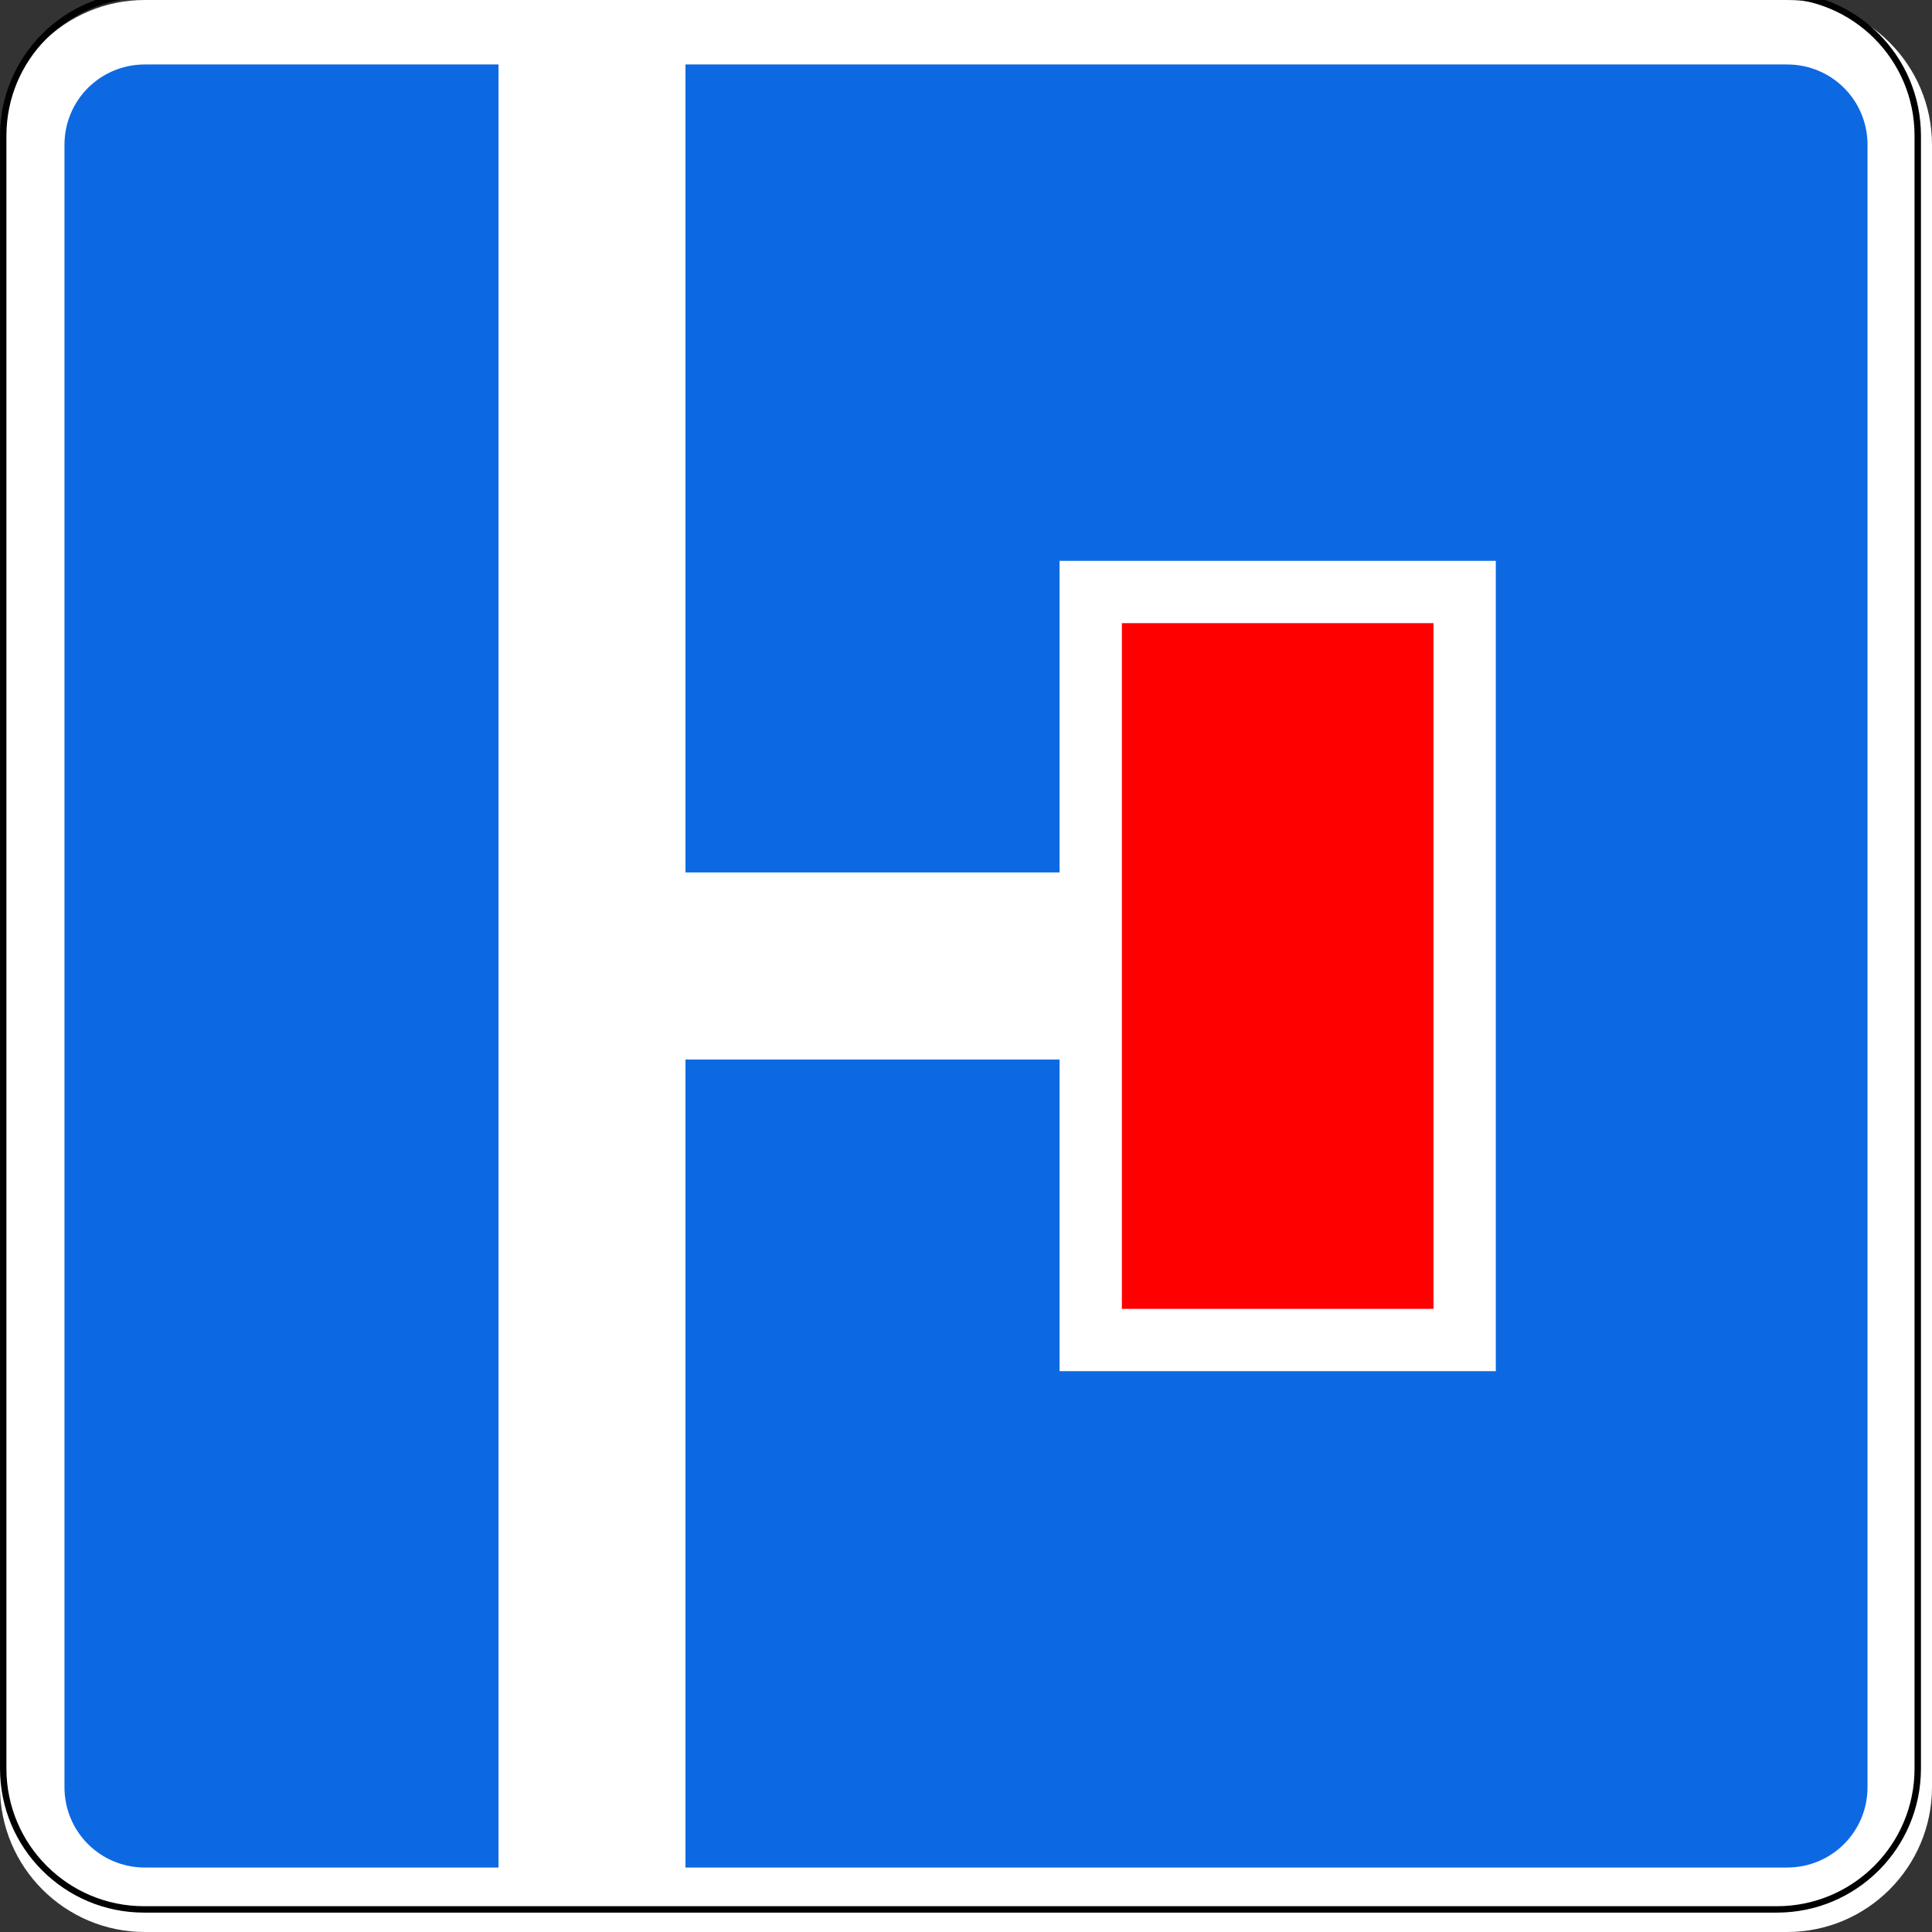<?xml version="1.0" encoding="UTF-8"?>
<svg xmlns="http://www.w3.org/2000/svg" xmlns:xlink="http://www.w3.org/1999/xlink" width="35px" height="35px" viewBox="0 0 35 35" version="1.1">
<rect x="0" y="0" width="35" height="35" fill="#333333" stroke="none"/>
<g id="surface1">
<path style=" stroke:none;fill-rule:nonzero;fill:rgb(100%,100%,100%);fill-opacity:1;" d="M 2.625 0 L 32.375 0 C 33.824 0 35 1.176 35 2.625 L 35 32.375 C 35 33.824 33.824 35 32.375 35 L 2.625 35 C 1.176 35 0 33.824 0 32.375 L 0 2.625 C 0 1.176 1.176 0 2.625 0 Z M 2.625 0 "/>
<path style=" stroke:none;fill-rule:nonzero;fill:rgb(5.098%,41.176%,88.235%);fill-opacity:1;" d="M 2.625 1.168 C 1.816 1.168 1.168 1.816 1.168 2.625 L 1.168 32.375 C 1.168 33.184 1.816 33.832 2.625 33.832 L 9.031 33.832 L 9.031 1.168 Z M 12.418 1.168 L 12.418 15.805 L 19.195 15.805 L 19.195 10.16 L 27.098 10.16 L 27.098 24.84 L 19.195 24.84 L 19.195 19.195 L 12.418 19.195 L 12.418 33.832 L 32.375 33.832 C 33.184 33.832 33.832 33.184 33.832 32.375 L 33.832 2.625 C 33.832 1.816 33.184 1.168 32.375 1.168 Z M 12.418 1.168 "/>
<path style="fill:none;stroke-width:2;stroke-linecap:butt;stroke-linejoin:miter;stroke:rgb(0%,0%,0%);stroke-opacity:1;stroke-miterlimit:4;" d="M 45 453.367 L 555 453.367 C 579.308 453.367 598.996 473.054 598.996 497.362 L 598.996 1007.362 C 598.996 1031.67 579.308 1051.358 555 1051.358 L 45 1051.358 C 20.692 1051.358 1.004 1031.67 1.004 1007.362 L 1.004 497.362 C 1.004 473.054 20.692 453.367 45 453.367 Z M 45 453.367 " transform="matrix(0.058,0,0,0.058,0,-26.388)"/>
<path style=" stroke:none;fill-rule:nonzero;fill:rgb(100%,0%,0%);fill-opacity:1;" d="M 20.324 23.711 L 20.324 11.289 L 25.969 11.289 L 25.969 23.711 Z M 20.324 23.711 "/>
</g>
</svg>
